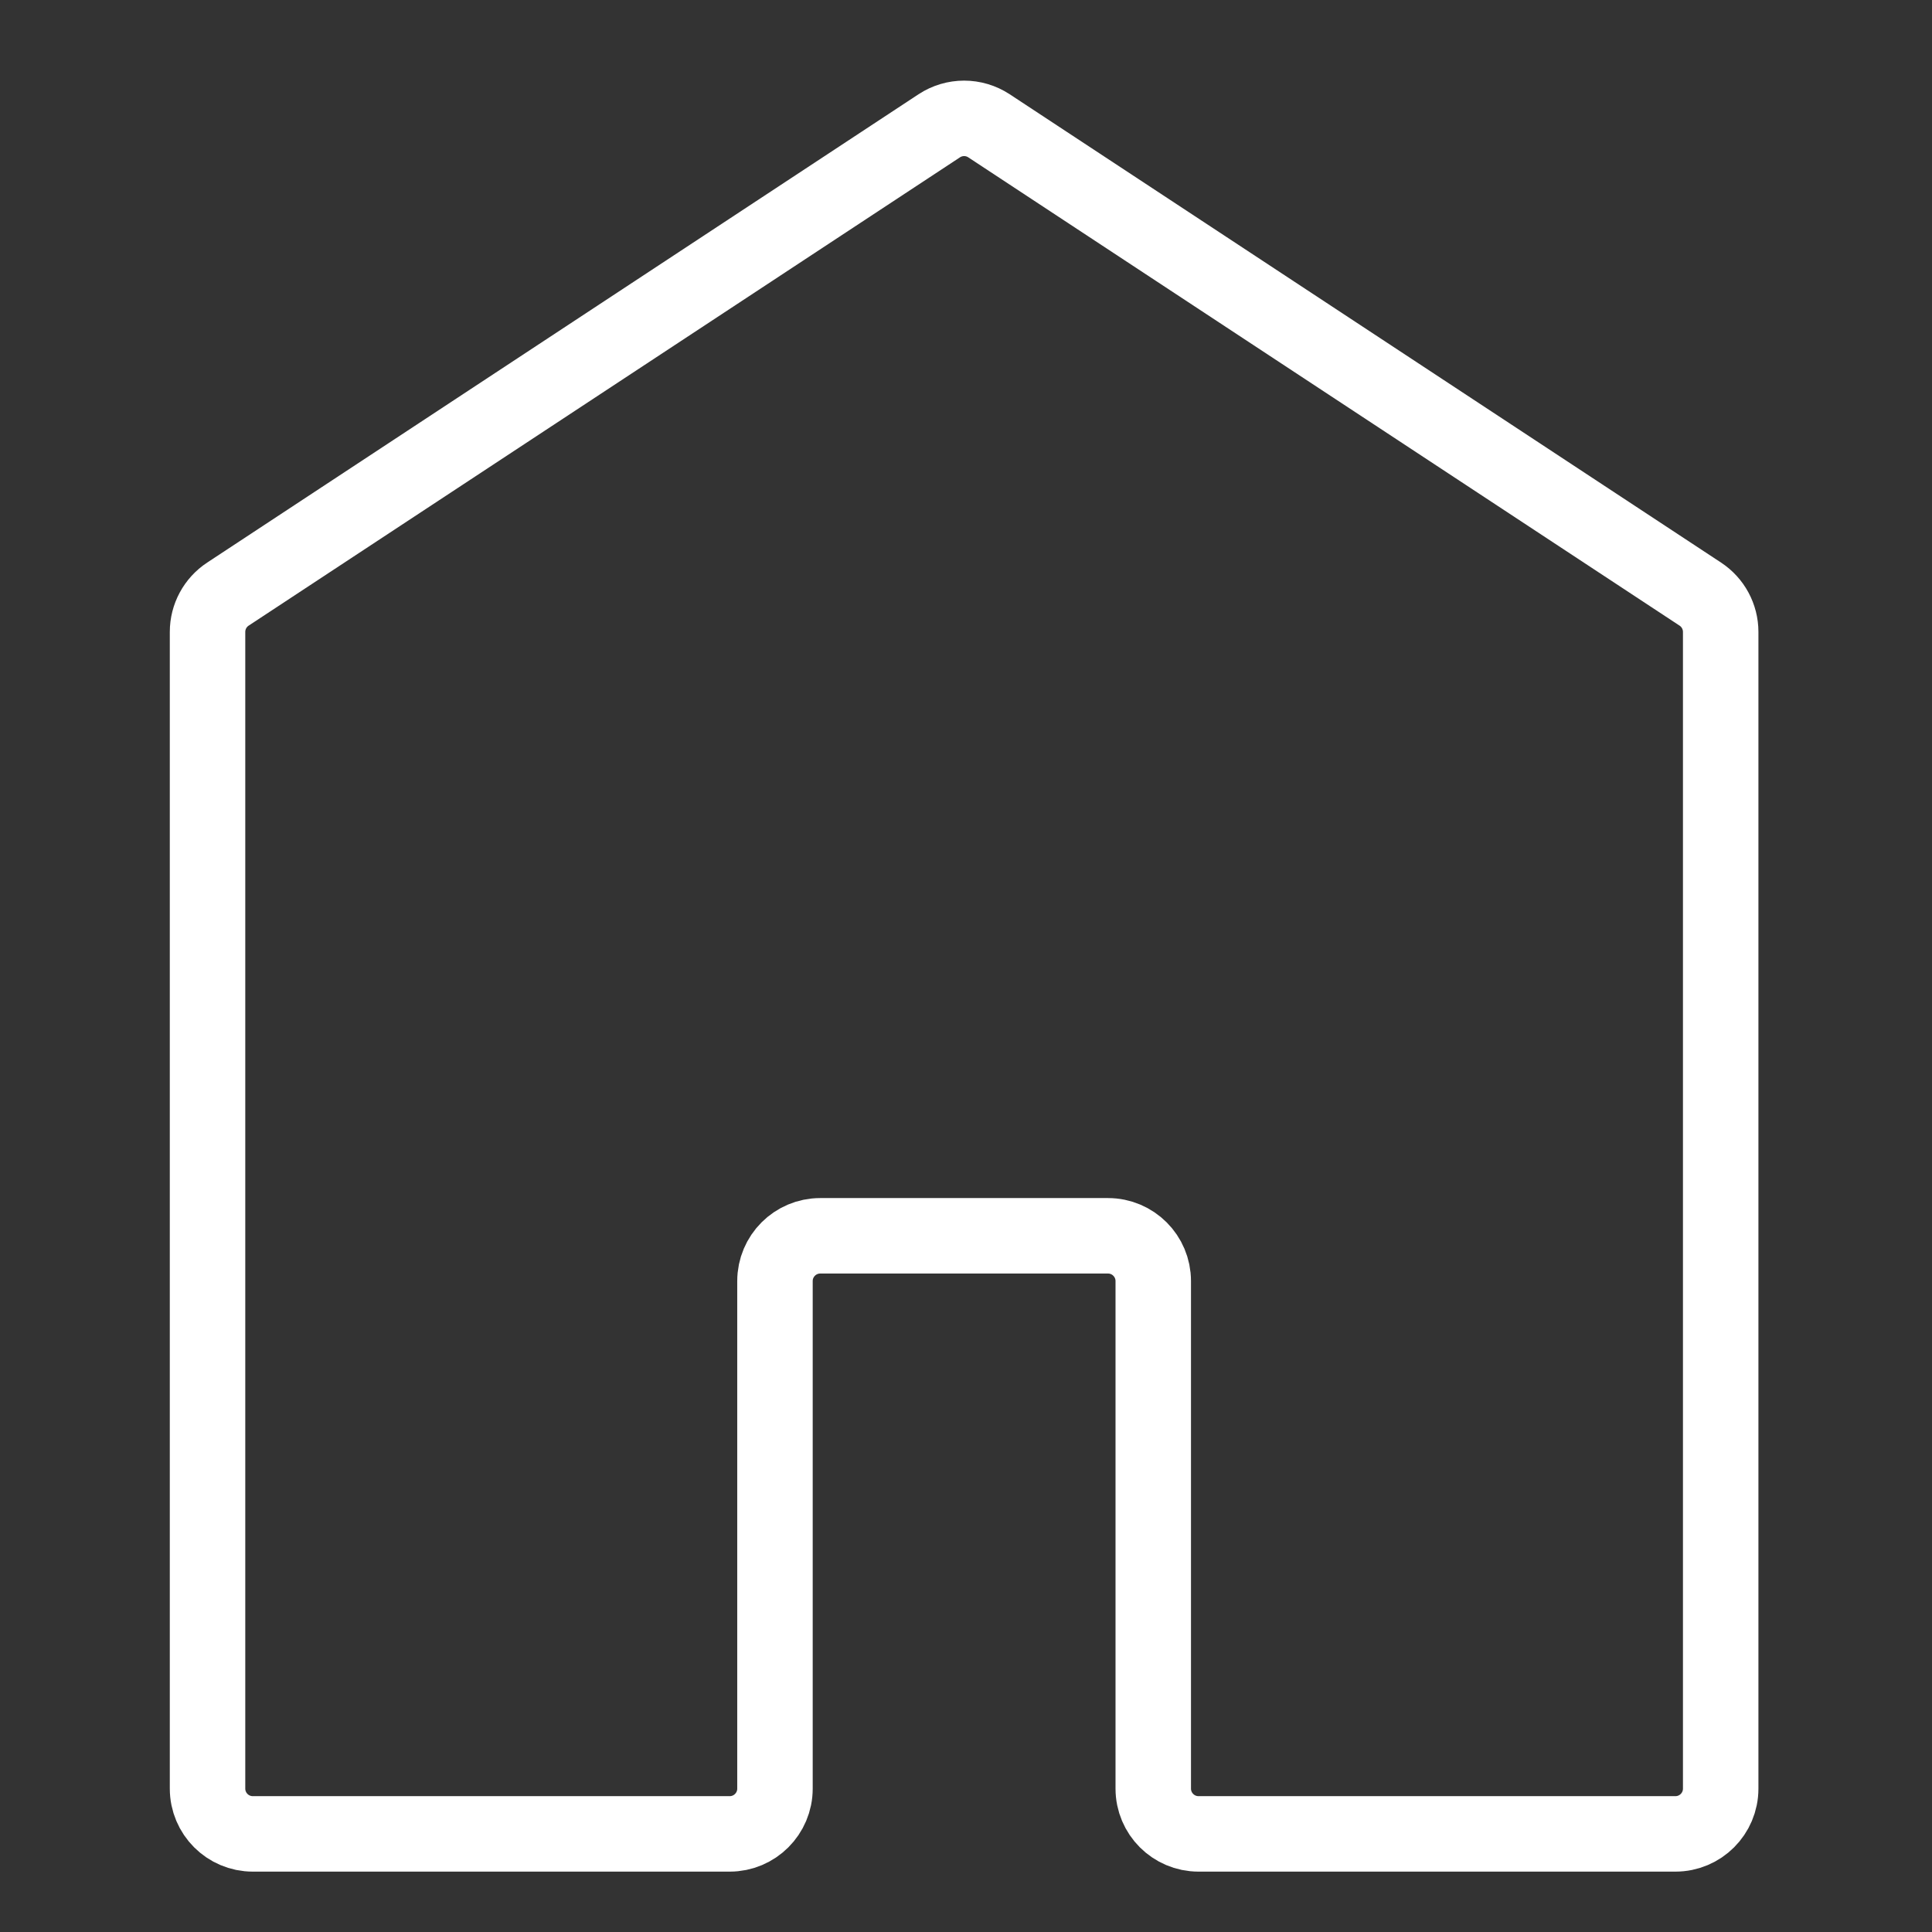 <svg width="512" height="512" viewBox="0 0 512 512" fill="none" xmlns="http://www.w3.org/2000/svg">
<rect x="0" y="0" width="512" height="512" fill="#333333" stroke="none"/>
<path d="M456 167.467V474C456 480.627 450.627 486 444 486H355.75H317.625C310.998 486 305.625 480.627 305.625 474V339.5C305.625 332.873 300.252 327.5 293.625 327.5H217.375C210.748 327.5 205.375 332.873 205.375 339.5V474C205.375 480.627 200.002 486 193.375 486H155.25H67C60.373 486 55 480.627 55 474V167.467C55 163.43 57.03 159.664 60.401 157.444L248.901 33.344C252.906 30.708 258.094 30.708 262.099 33.344L450.599 157.444C453.97 159.664 456 163.43 456 167.467Z" stroke="white" stroke-width="20"/>
</svg>
